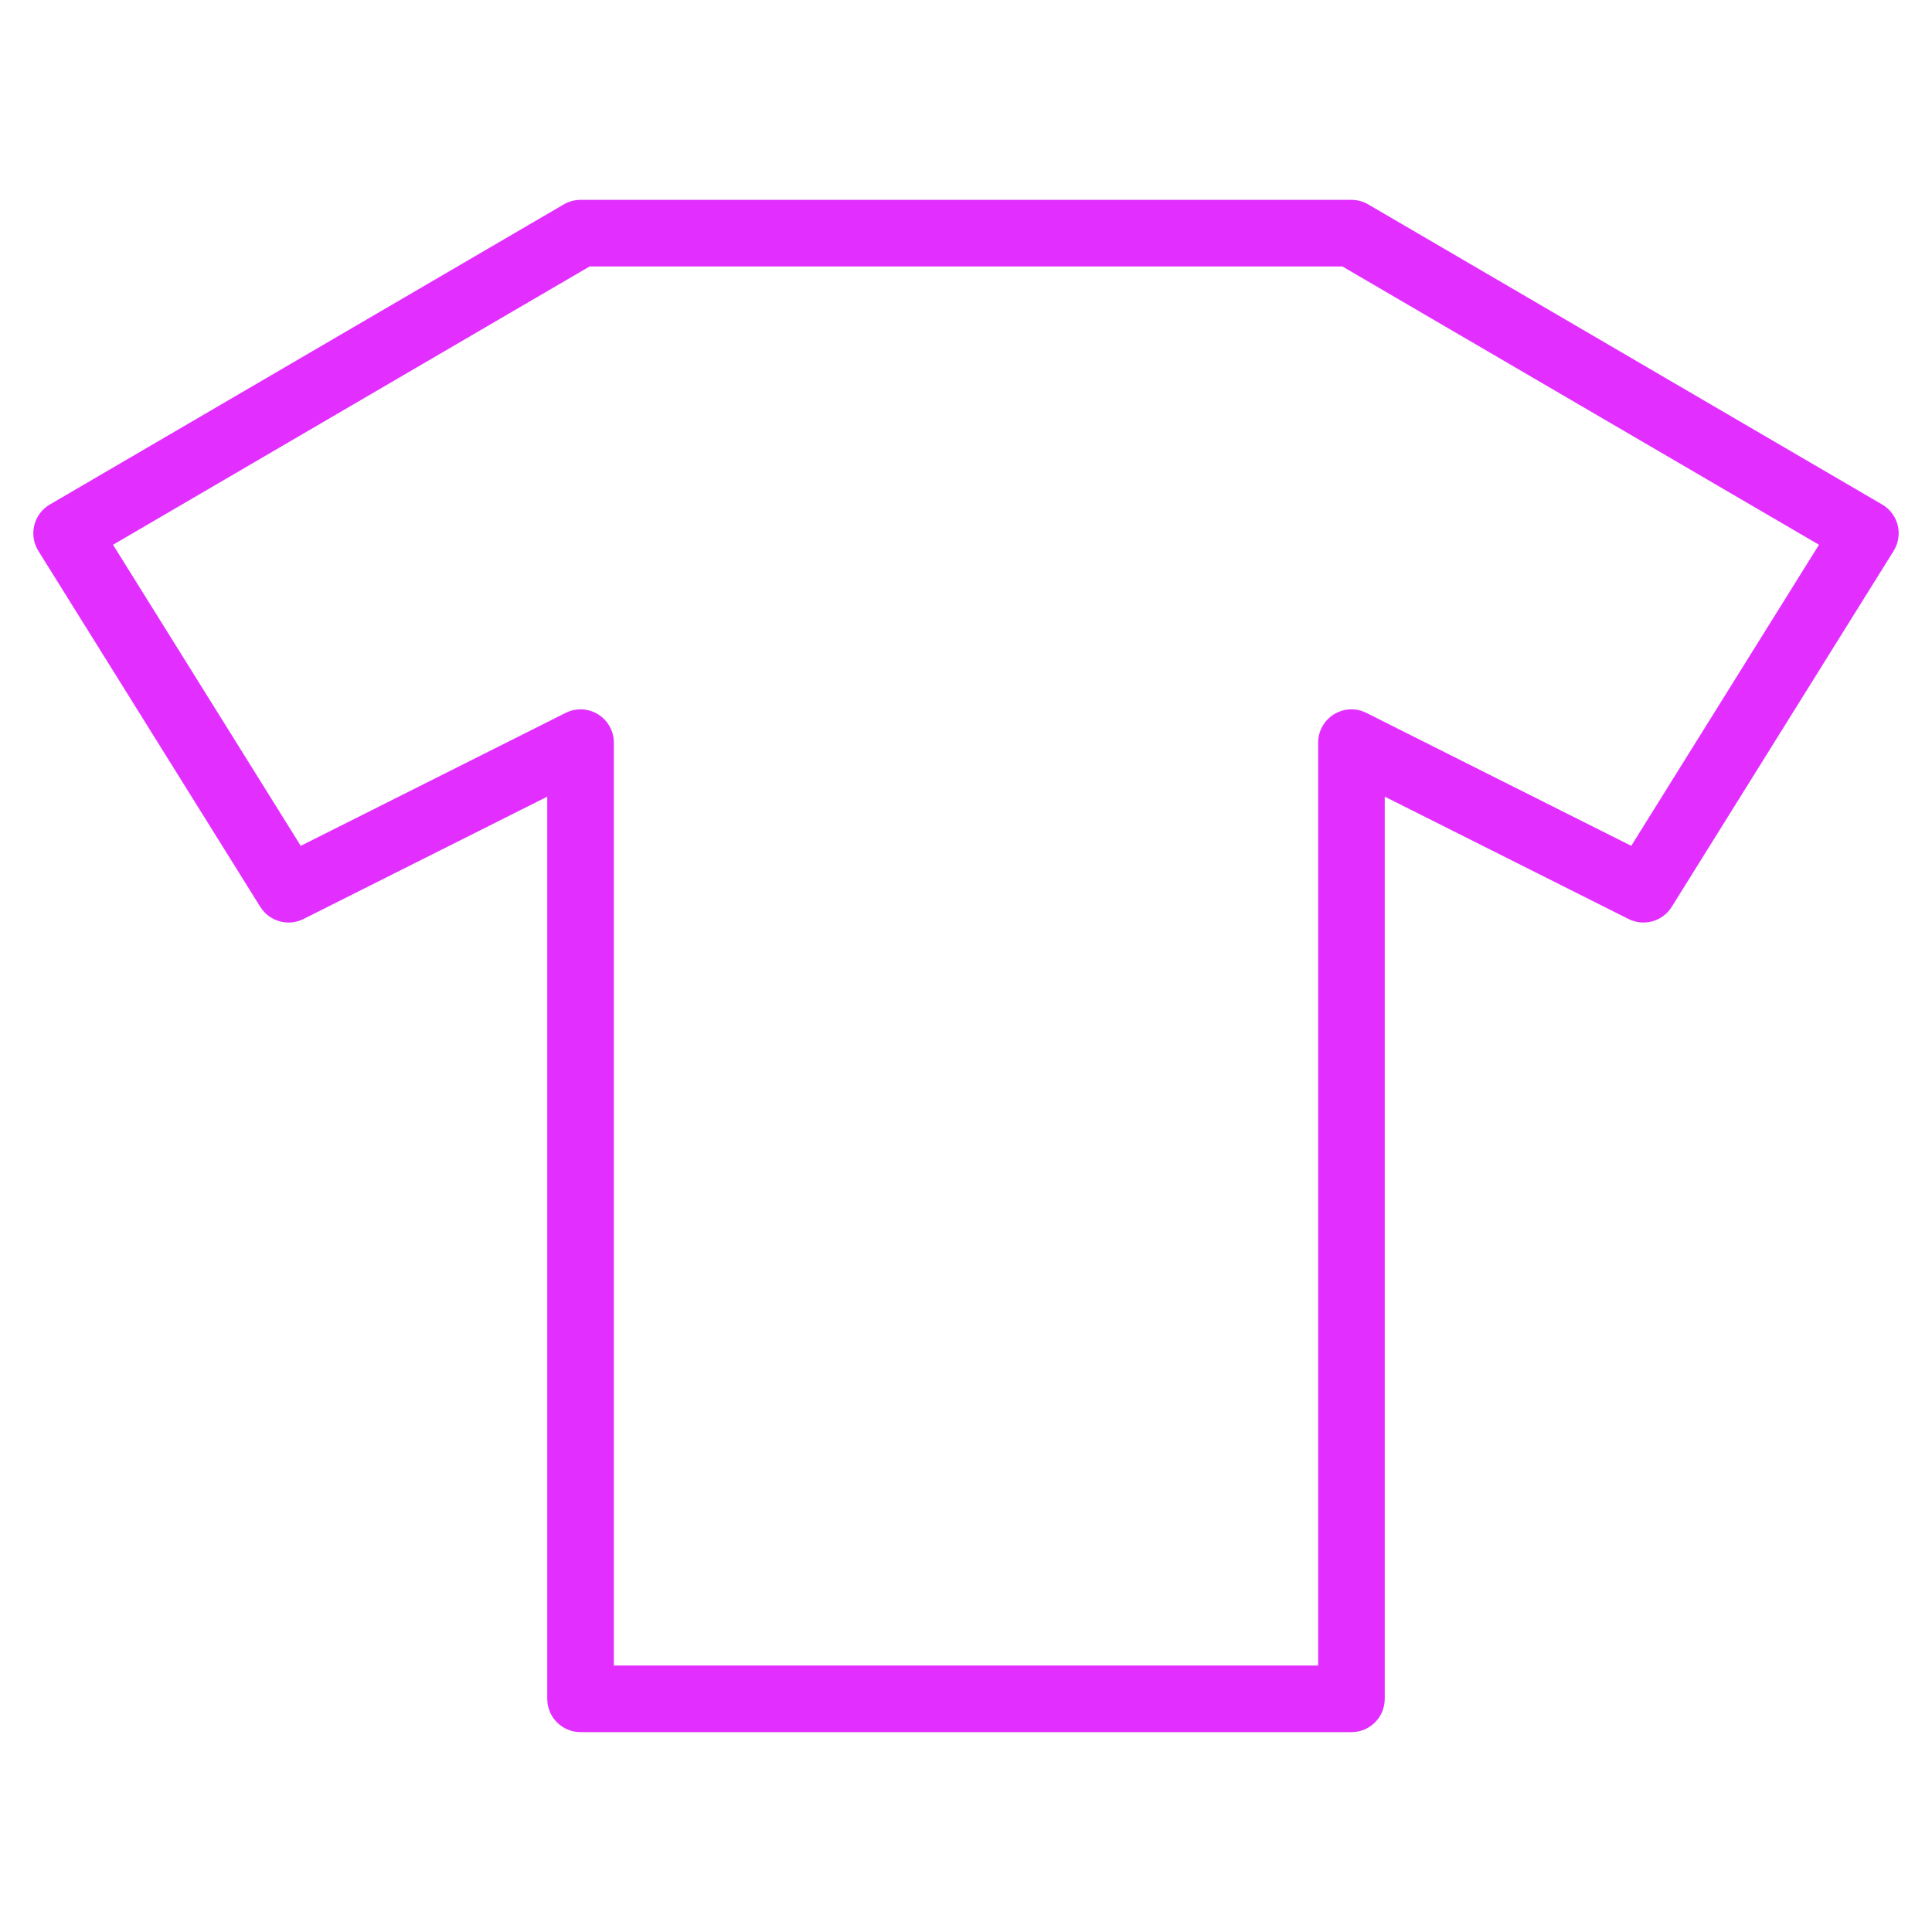 <svg width="290" height="290" viewBox="0 0 290 290" fill="none" xmlns="http://www.w3.org/2000/svg">
<path fill-rule="evenodd" clip-rule="evenodd" d="M87.143 30C86.257 30 85.386 30.235 84.621 30.682L7.479 75.73C6.312 76.411 5.47 77.536 5.146 78.848C4.822 80.159 5.042 81.546 5.757 82.693L39.069 136.122C40.435 138.313 43.246 139.104 45.555 137.945L82.143 119.58V255C82.143 257.762 84.381 260 87.143 260H145H202.856C205.618 260 207.856 257.762 207.856 255V119.58L244.445 137.945C246.753 139.104 249.564 138.313 250.93 136.122L284.242 82.693C284.957 81.546 285.177 80.159 284.853 78.848C284.529 77.536 283.687 76.411 282.52 75.73L205.378 30.682C204.613 30.235 203.743 30 202.856 30H145H87.143ZM145 40H88.496L16.966 81.77L45.143 126.963L84.9 107.008C86.45 106.23 88.292 106.31 89.768 107.221C91.244 108.132 92.143 109.742 92.143 111.476V250H145H197.856V111.476C197.856 109.742 198.755 108.132 200.231 107.221C201.707 106.31 203.549 106.23 205.099 107.008L244.856 126.963L273.033 81.77L201.503 40H145Z" fill="#E22FFF"/>
</svg>
